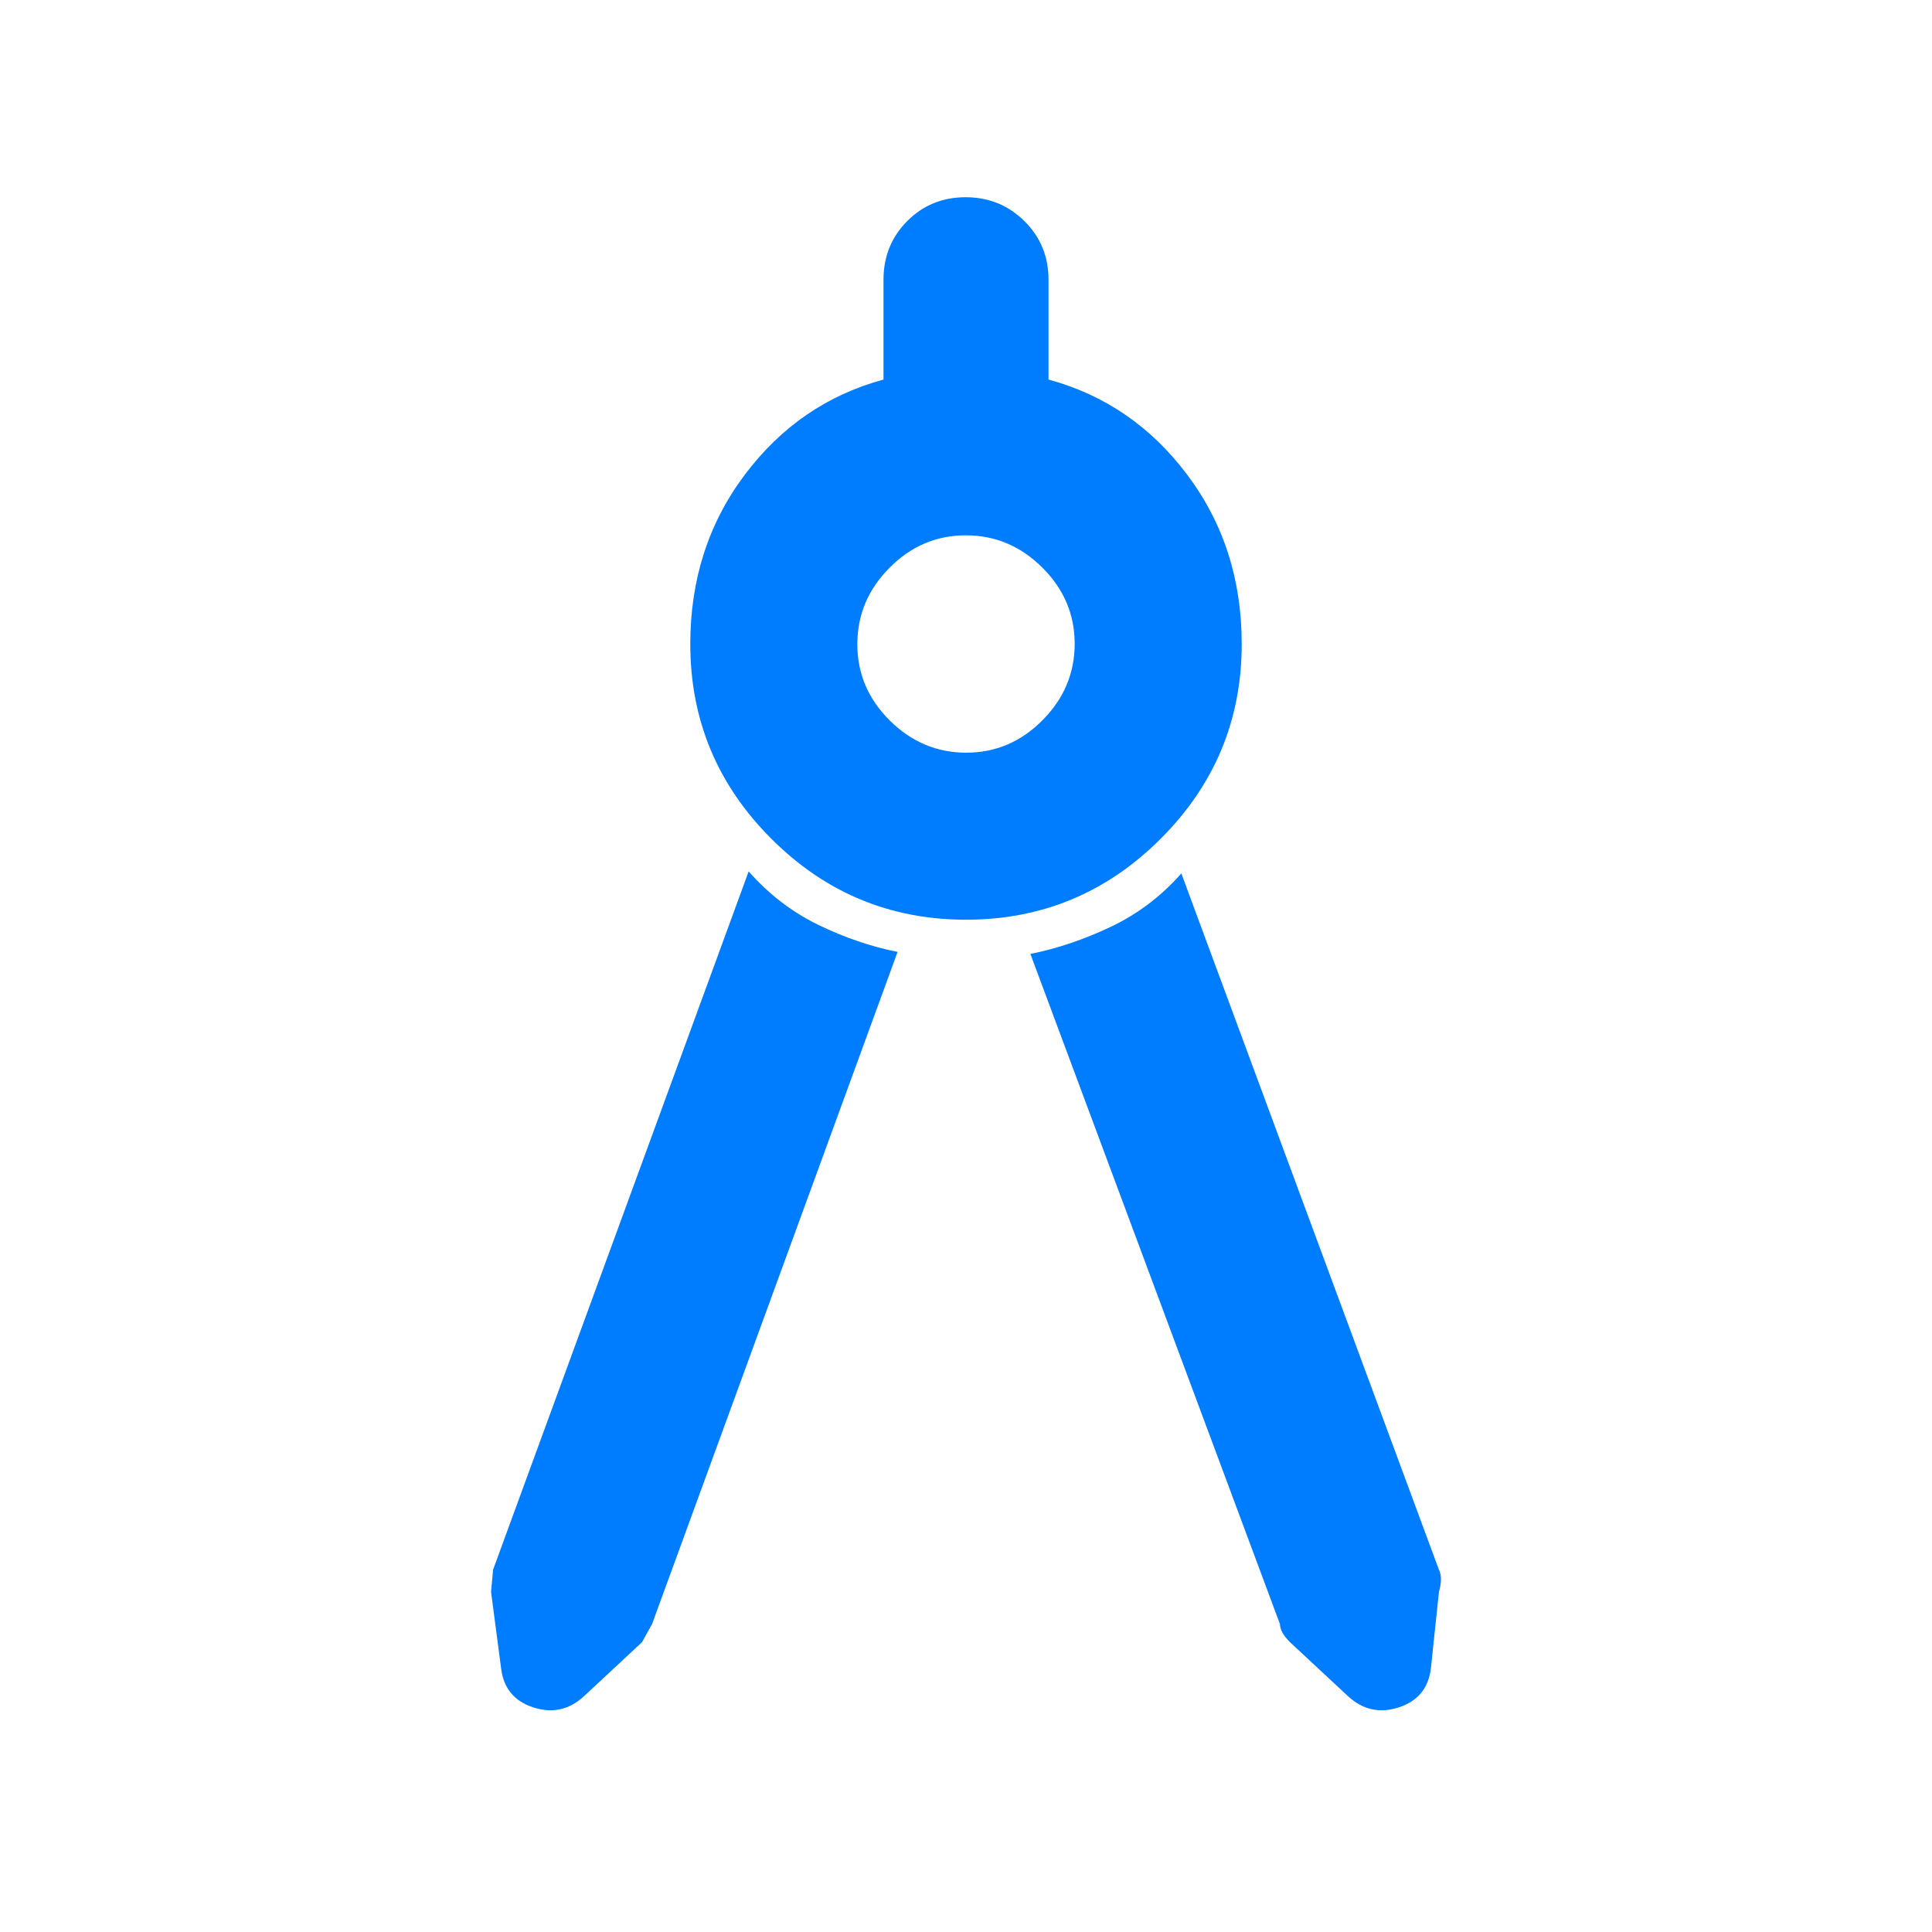 <svg fill="rgb(0,125,255)" xmlns="http://www.w3.org/2000/svg" height="48" viewBox="0 -960 960 960" width="48"><path d="M446-487 324-153l-5 9-29 27q-11 10-25.12 5.36Q250.76-116.29 249-131l-5-38 1-11 127-347q15 17 34.5 26.5T446-487Zm34-16q-56.5 0-96.75-40.25T343-640q0-48 27-84t69-47.4V-821q0-17.3 11.79-29.15 11.79-11.85 29-11.85T509-850.15q12 11.85 12 29.15v49.6q42 11.4 69 47.4t27 84q0 56.5-40.25 96.75T480-503Zm.11-83Q502-586 518-602.11q16-16.1 16-38Q534-662 517.89-678q-16.1-16-38-16Q458-694 442-677.89q-16 16.1-16 38Q426-618 442.11-602q16.1 16 38 16ZM512-486q20-4 40-13.5t35-26.5l128 346q2 4 0 11l-4 38q-1.76 14.71-15.88 19.36Q681-107 670-117l-29-27q-5-5-5-9L512-486Z"/></svg>